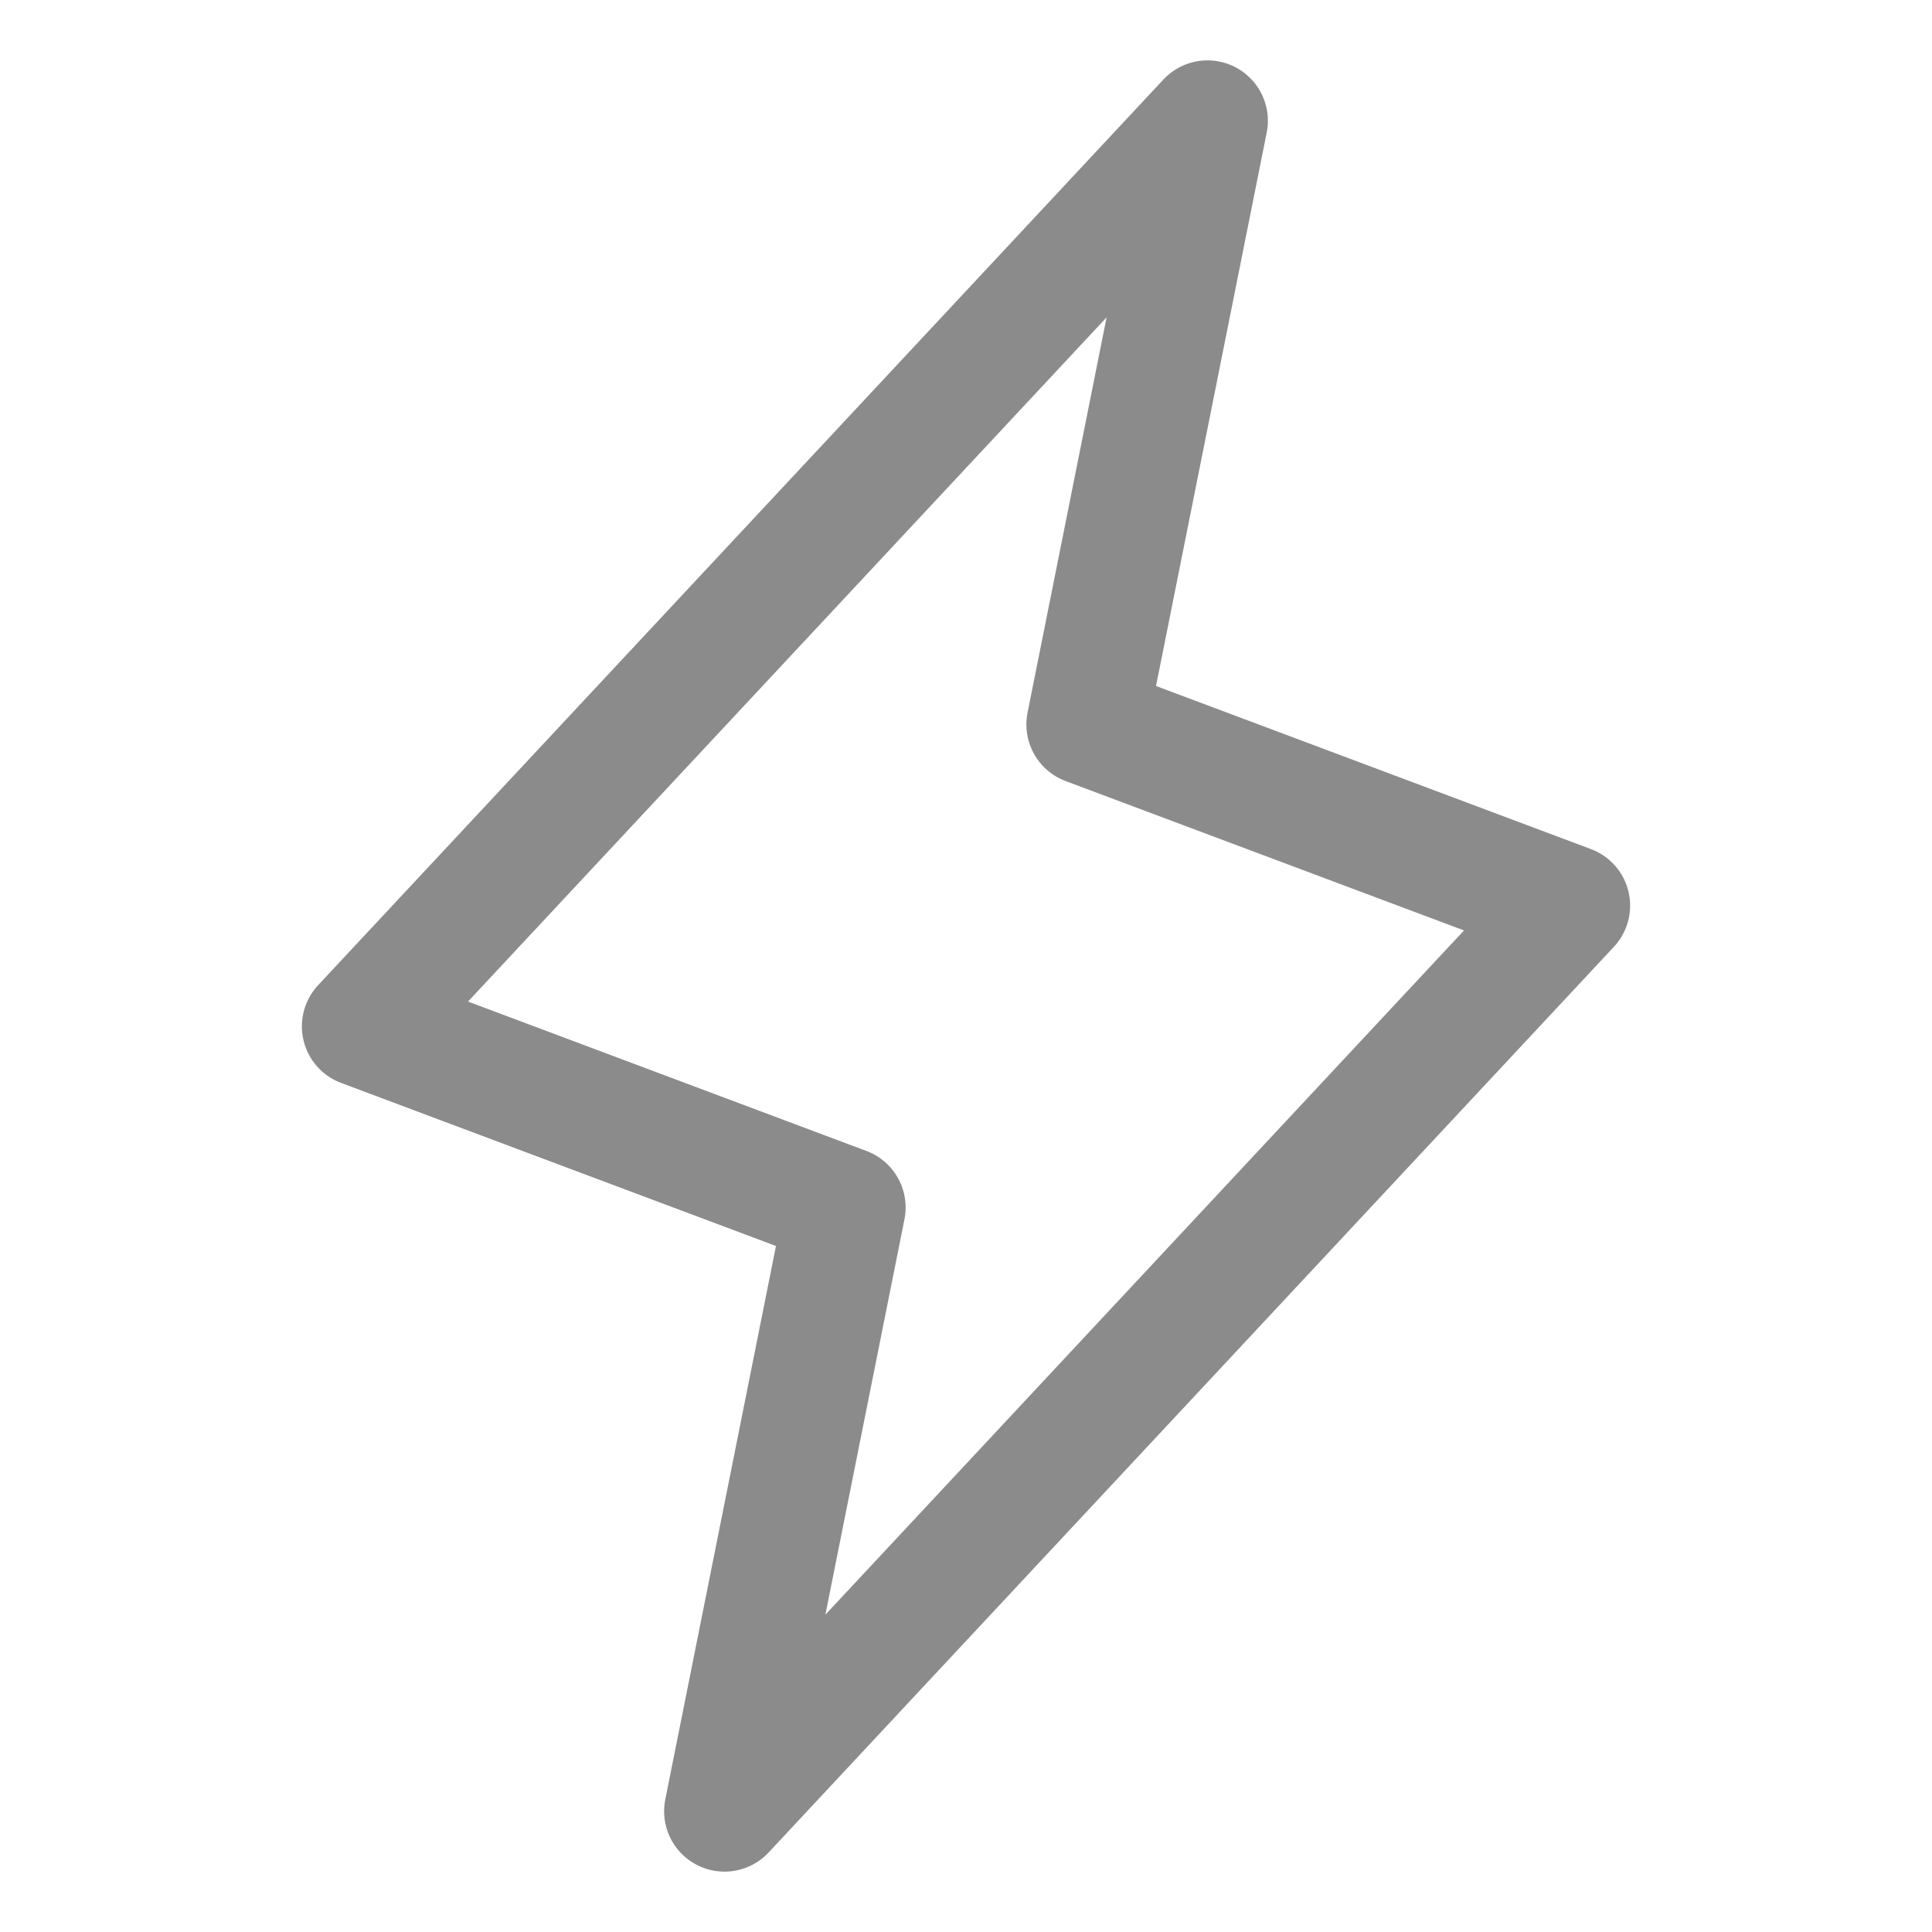 <svg width="24" height="24" viewBox="0 0 24 24" fill="none" xmlns="http://www.w3.org/2000/svg">
<path d="M9 22.5L10.5 15L4.5 12.75L15 1.5L13.5 9L19.5 11.25L9 22.5Z" stroke="#8B8B8B" stroke-width="1.5" stroke-linecap="round" stroke-linejoin="round"/>
</svg>
